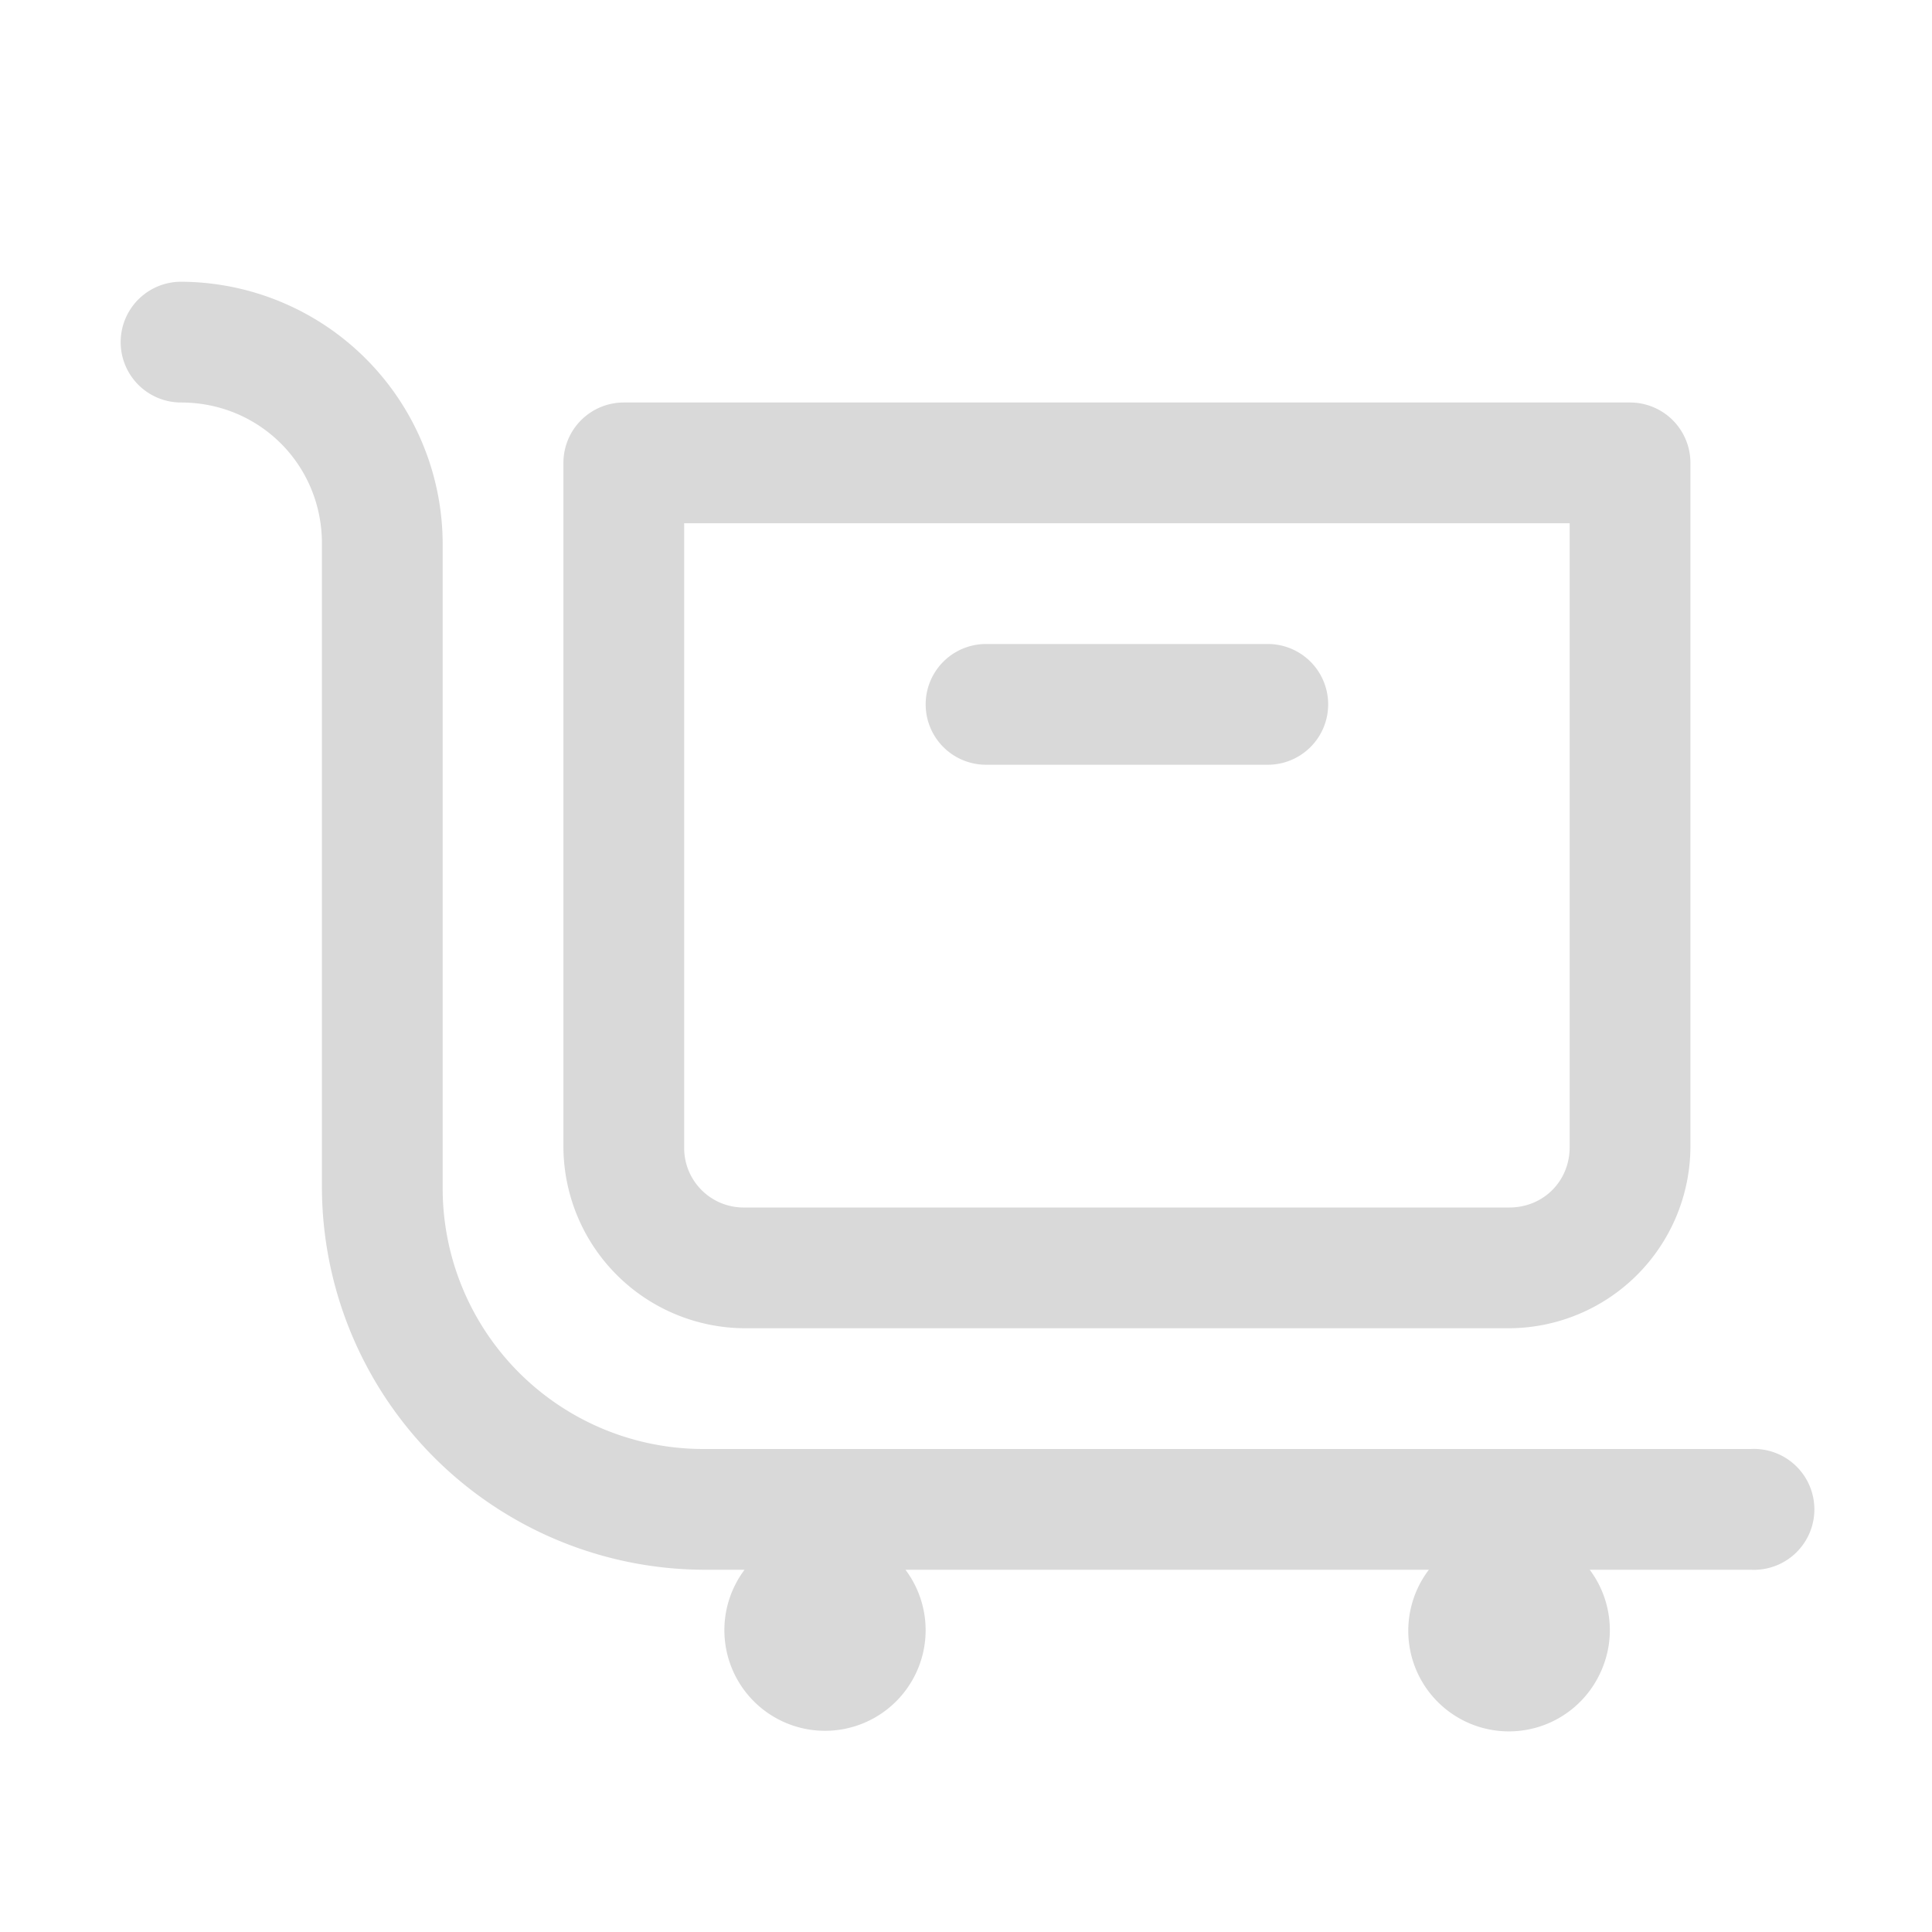 <svg width="24" height="24" fill="none" xmlns="http://www.w3.org/2000/svg"><path d="M2.249 3.5a.75.75 0 100 1.5c.975 0 1.75.775 1.75 1.75v8a4.762 4.762 0 004.75 4.75h.5a1.25 1.25 0 101.999 0h6.502a1.25 1.25 0 102.116 1.309 1.25 1.25 0 00-.118-1.309h2.001a.751.751 0 100-1.5h-13a3.239 3.239 0 01-3.25-3.25v-8a3.262 3.262 0 00-3.25-3.25zm5.5 1.5a.75.75 0 00-.75.75v8.5a2.262 2.262 0 002.25 2.25h9.5a2.262 2.262 0 002.25-2.25v-8.5a.75.75 0 00-.75-.75h-12.5zm.75 1.5h11v7.75c0 .423-.327.75-.75.75h-9.5a.739.739 0 01-.75-.75V6.5zm3.75 1.5a.75.75 0 100 1.5h3.5a.75.75 0 100-1.5h-3.5z" fill="#D9D9D9"/></svg>